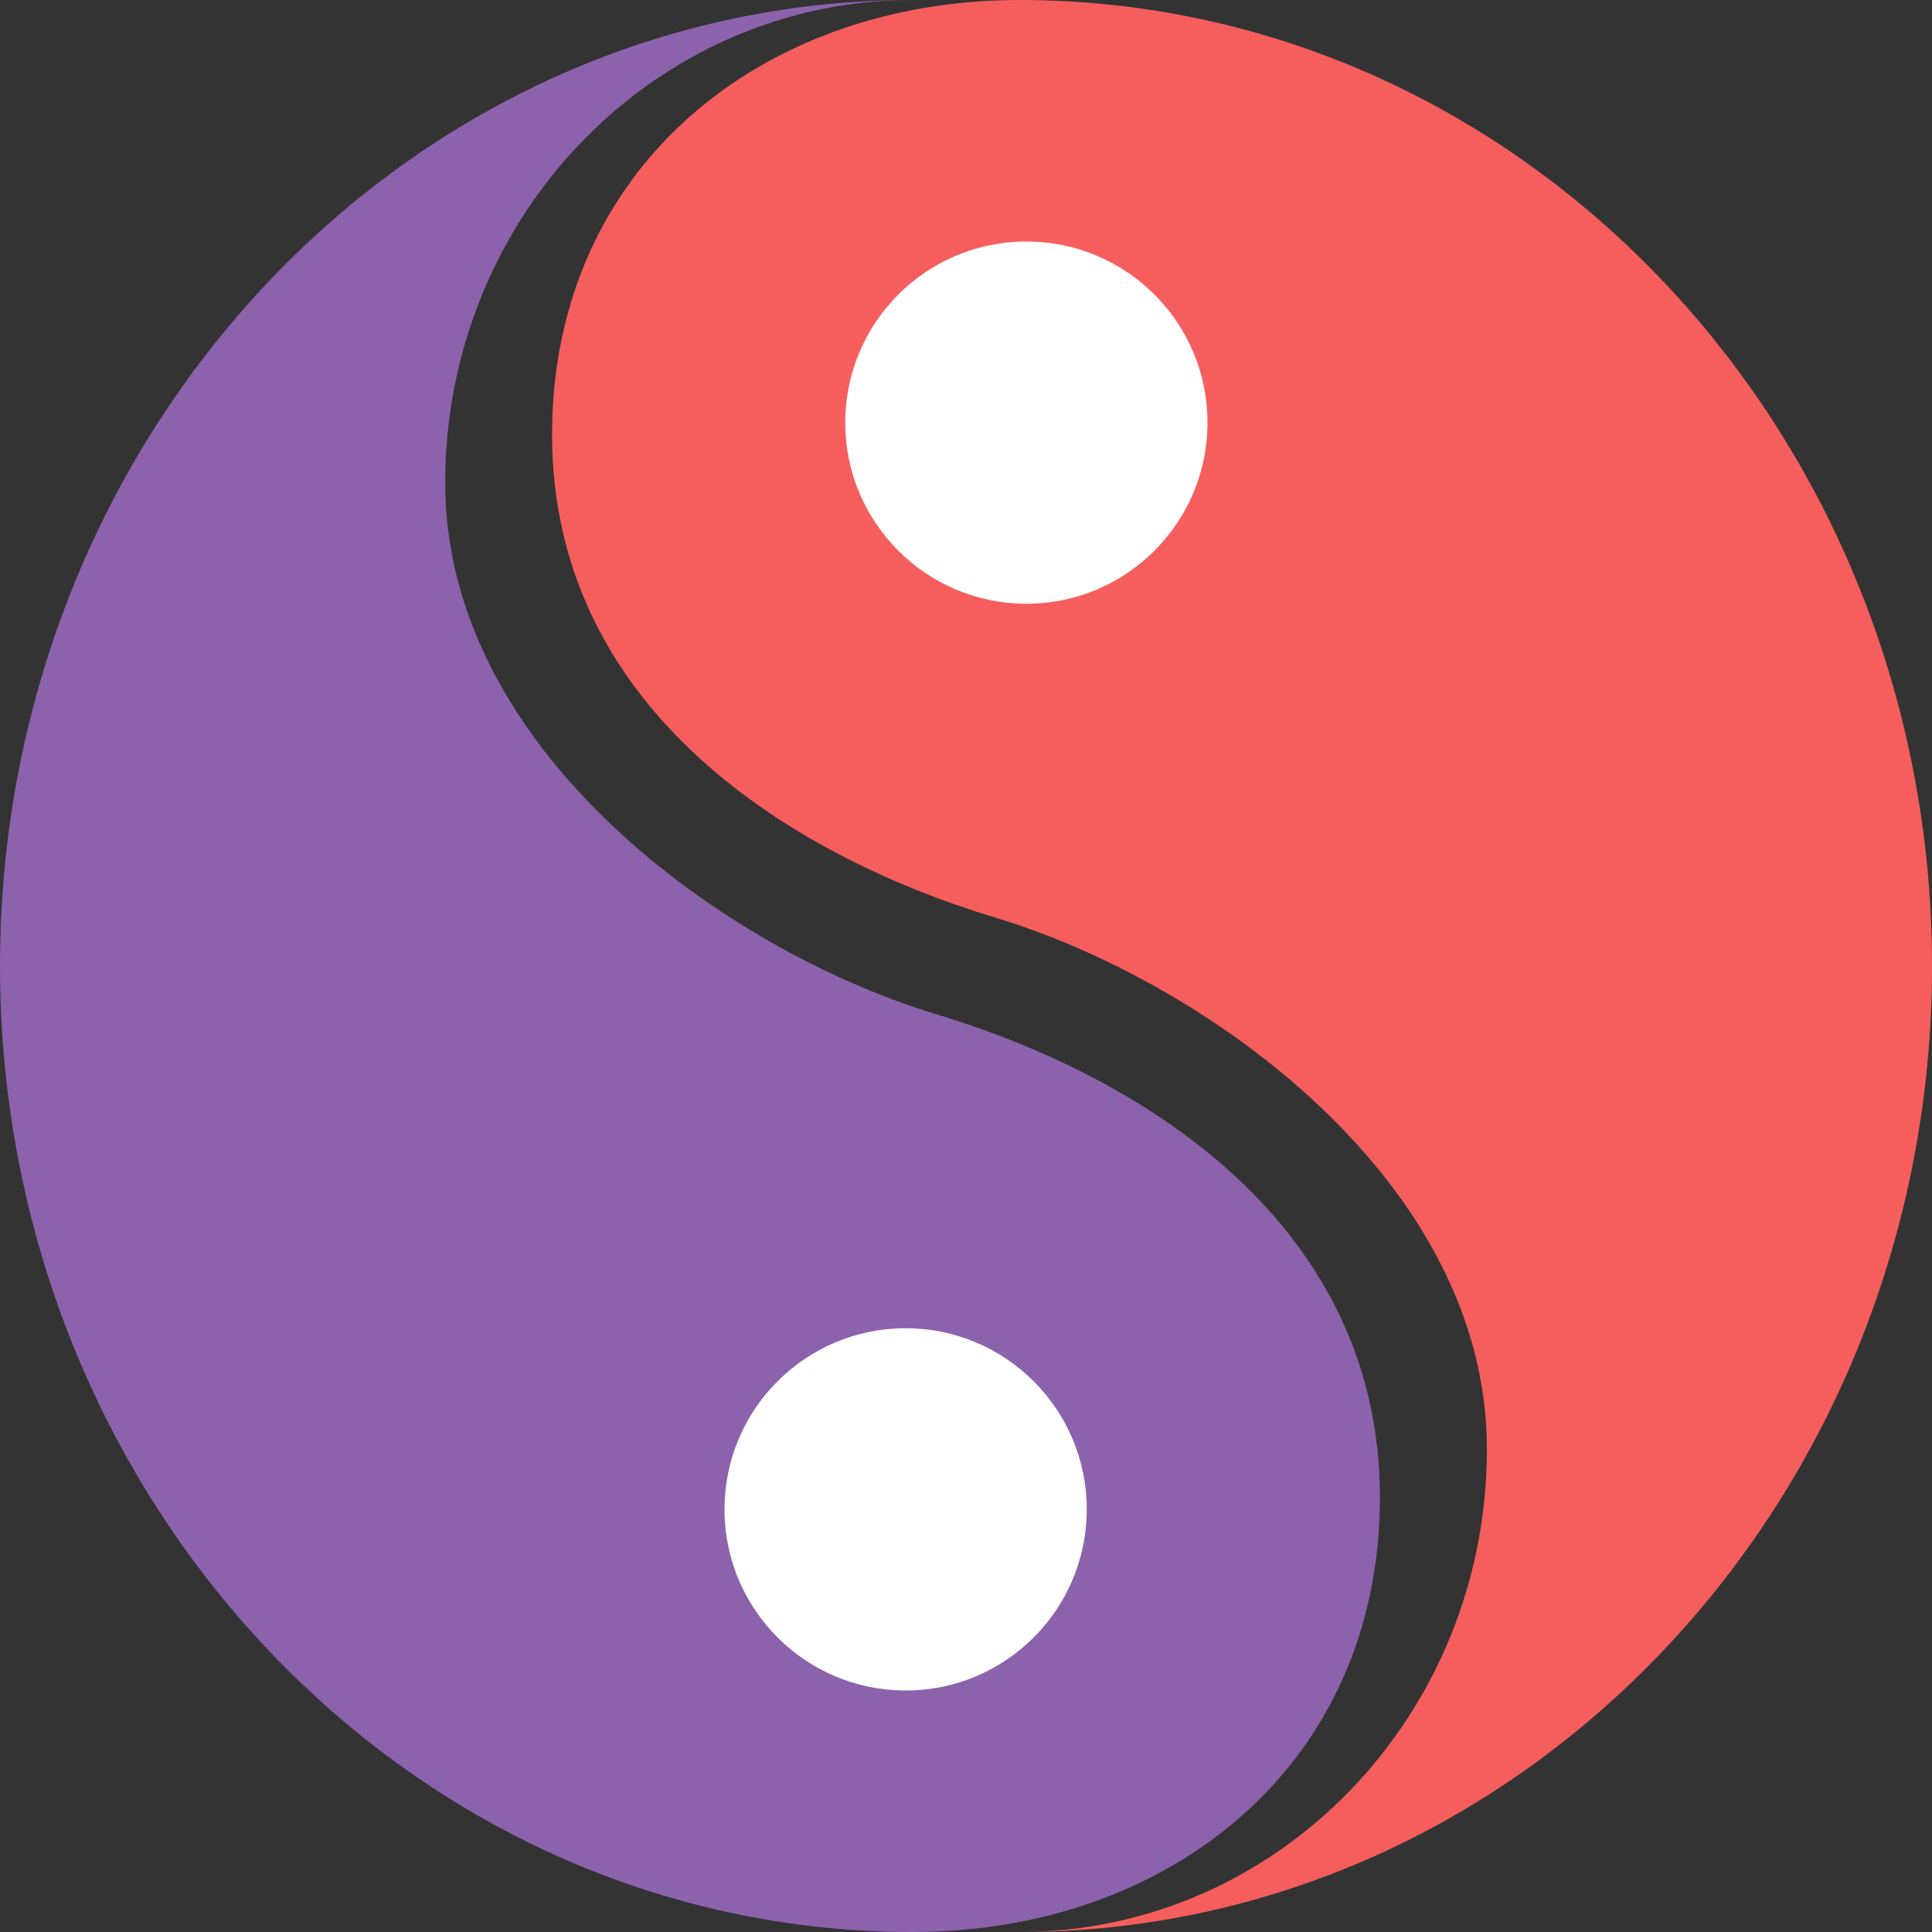 <svg width="16" height="16" version="1.1" xmlns="http://www.w3.org/2000/svg">
 <rect width="100%" height="100%" fill="#333333" stroke="none"/>
 <path d="m8.443 16c4.173 0 7.557-3.582 7.557-8 0-4.418-3.384-8-7.557-8-2.138 4e-8 -3.871 1.391-3.871 3.6s1.876 3.457 3.673 4c1.757 0.531 4.069 2.191 4.069 4.4s-1.733 4-3.871 4z" fill="#f65e5e"/>
 <ellipse transform="scale(-1)" cx="-8.5" cy="-3.5" rx="1.5" ry="1.5" fill="#fff"/>
 <path d="m7.557 4e-8c-4.173 0-7.557 3.582-7.557 8s3.384 8 7.557 8c2.138 0 3.871-1.391 3.871-3.6s-1.876-3.457-3.673-4c-1.757-0.531-4.068-2.191-4.068-4.4s1.733-4 3.871-4z" fill="#8d62ad"/>
 <ellipse cx="7.5" cy="12.5" rx="1.5" ry="1.5" fill="#fff"/>
</svg>

